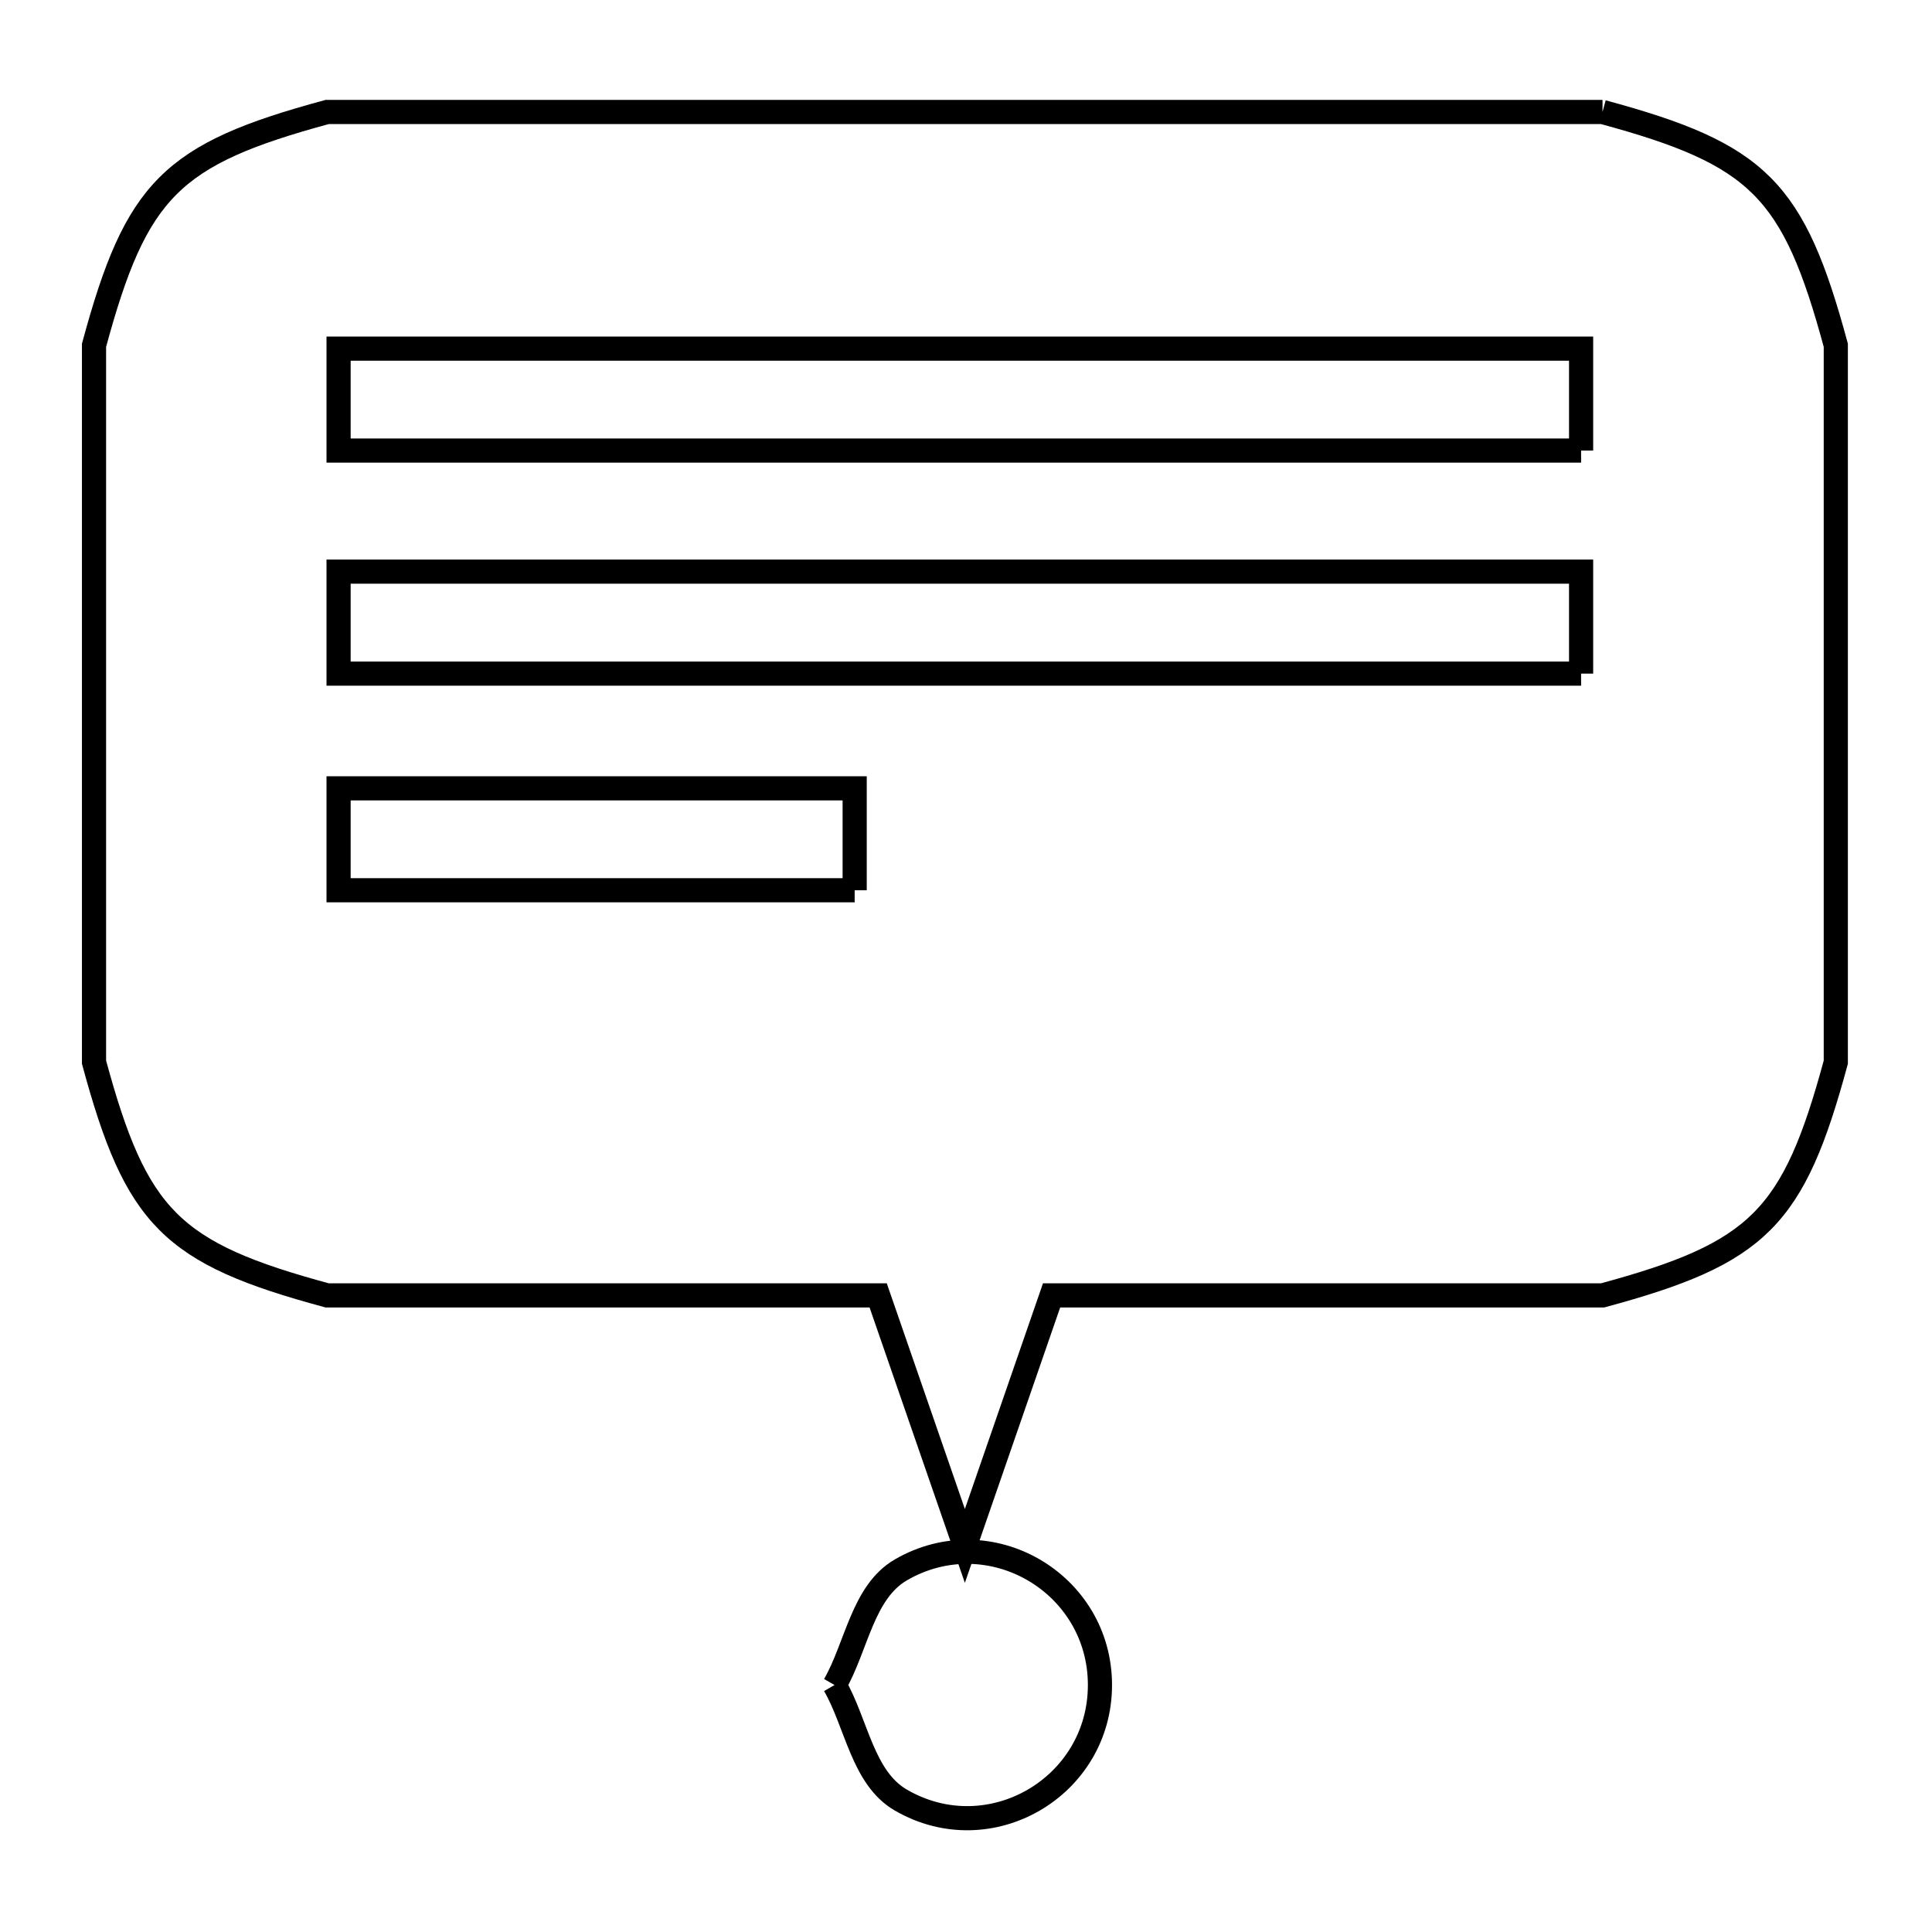 <svg xmlns="http://www.w3.org/2000/svg" viewBox="0.0 0.0 24.0 24.0" height="200px" width="200px"><path fill="none" stroke="black" stroke-width=".3" stroke-opacity="1.0"  filling="0" d="M19.907 1.391 L19.907 1.391 C21.846 1.916 22.28 2.349 22.805 4.289 L22.805 8.742 L22.805 13.195 C22.28 15.134 21.846 15.568 19.907 16.092 L13.063 16.092 L11.986 19.204 L10.909 16.092 L4.065 16.092 C2.126 15.568 1.693 15.133 1.168 13.195 L1.168 8.742 L1.168 4.289 C1.693 2.35 2.126 1.916 4.065 1.391 L9.346 1.391 L14.626 1.391 L19.907 1.391"></path>
<path fill="none" stroke="black" stroke-width=".3" stroke-opacity="1.0"  filling="0" d="M19.641 5.597 L14.496 5.597 L9.351 5.597 L4.206 5.597 L4.206 4.331 L9.351 4.331 L14.496 4.331 L19.641 4.331 L19.641 5.597"></path>
<path fill="none" stroke="black" stroke-width=".3" stroke-opacity="1.0"  filling="0" d="M19.641 8.368 L14.496 8.368 L9.351 8.368 L4.206 8.368 L4.206 7.101 L9.351 7.101 L14.496 7.101 L19.641 7.101 L19.641 8.368"></path>
<path fill="none" stroke="black" stroke-width=".3" stroke-opacity="1.0"  filling="0" d="M10.617 11.059 L4.206 11.059 L4.206 9.793 L10.617 9.793 L10.617 11.059"></path>
<path fill="none" stroke="black" stroke-width=".3" stroke-opacity="1.0"  filling="0" d="M10.367 20.932 L10.367 20.932 C10.642 20.455 10.715 19.777 11.192 19.501 C12.294 18.863 13.664 19.664 13.664 20.932 C13.664 22.2 12.294 23 11.192 22.362 C10.715 22.087 10.642 21.409 10.367 20.932 L10.367 20.932"></path></svg>